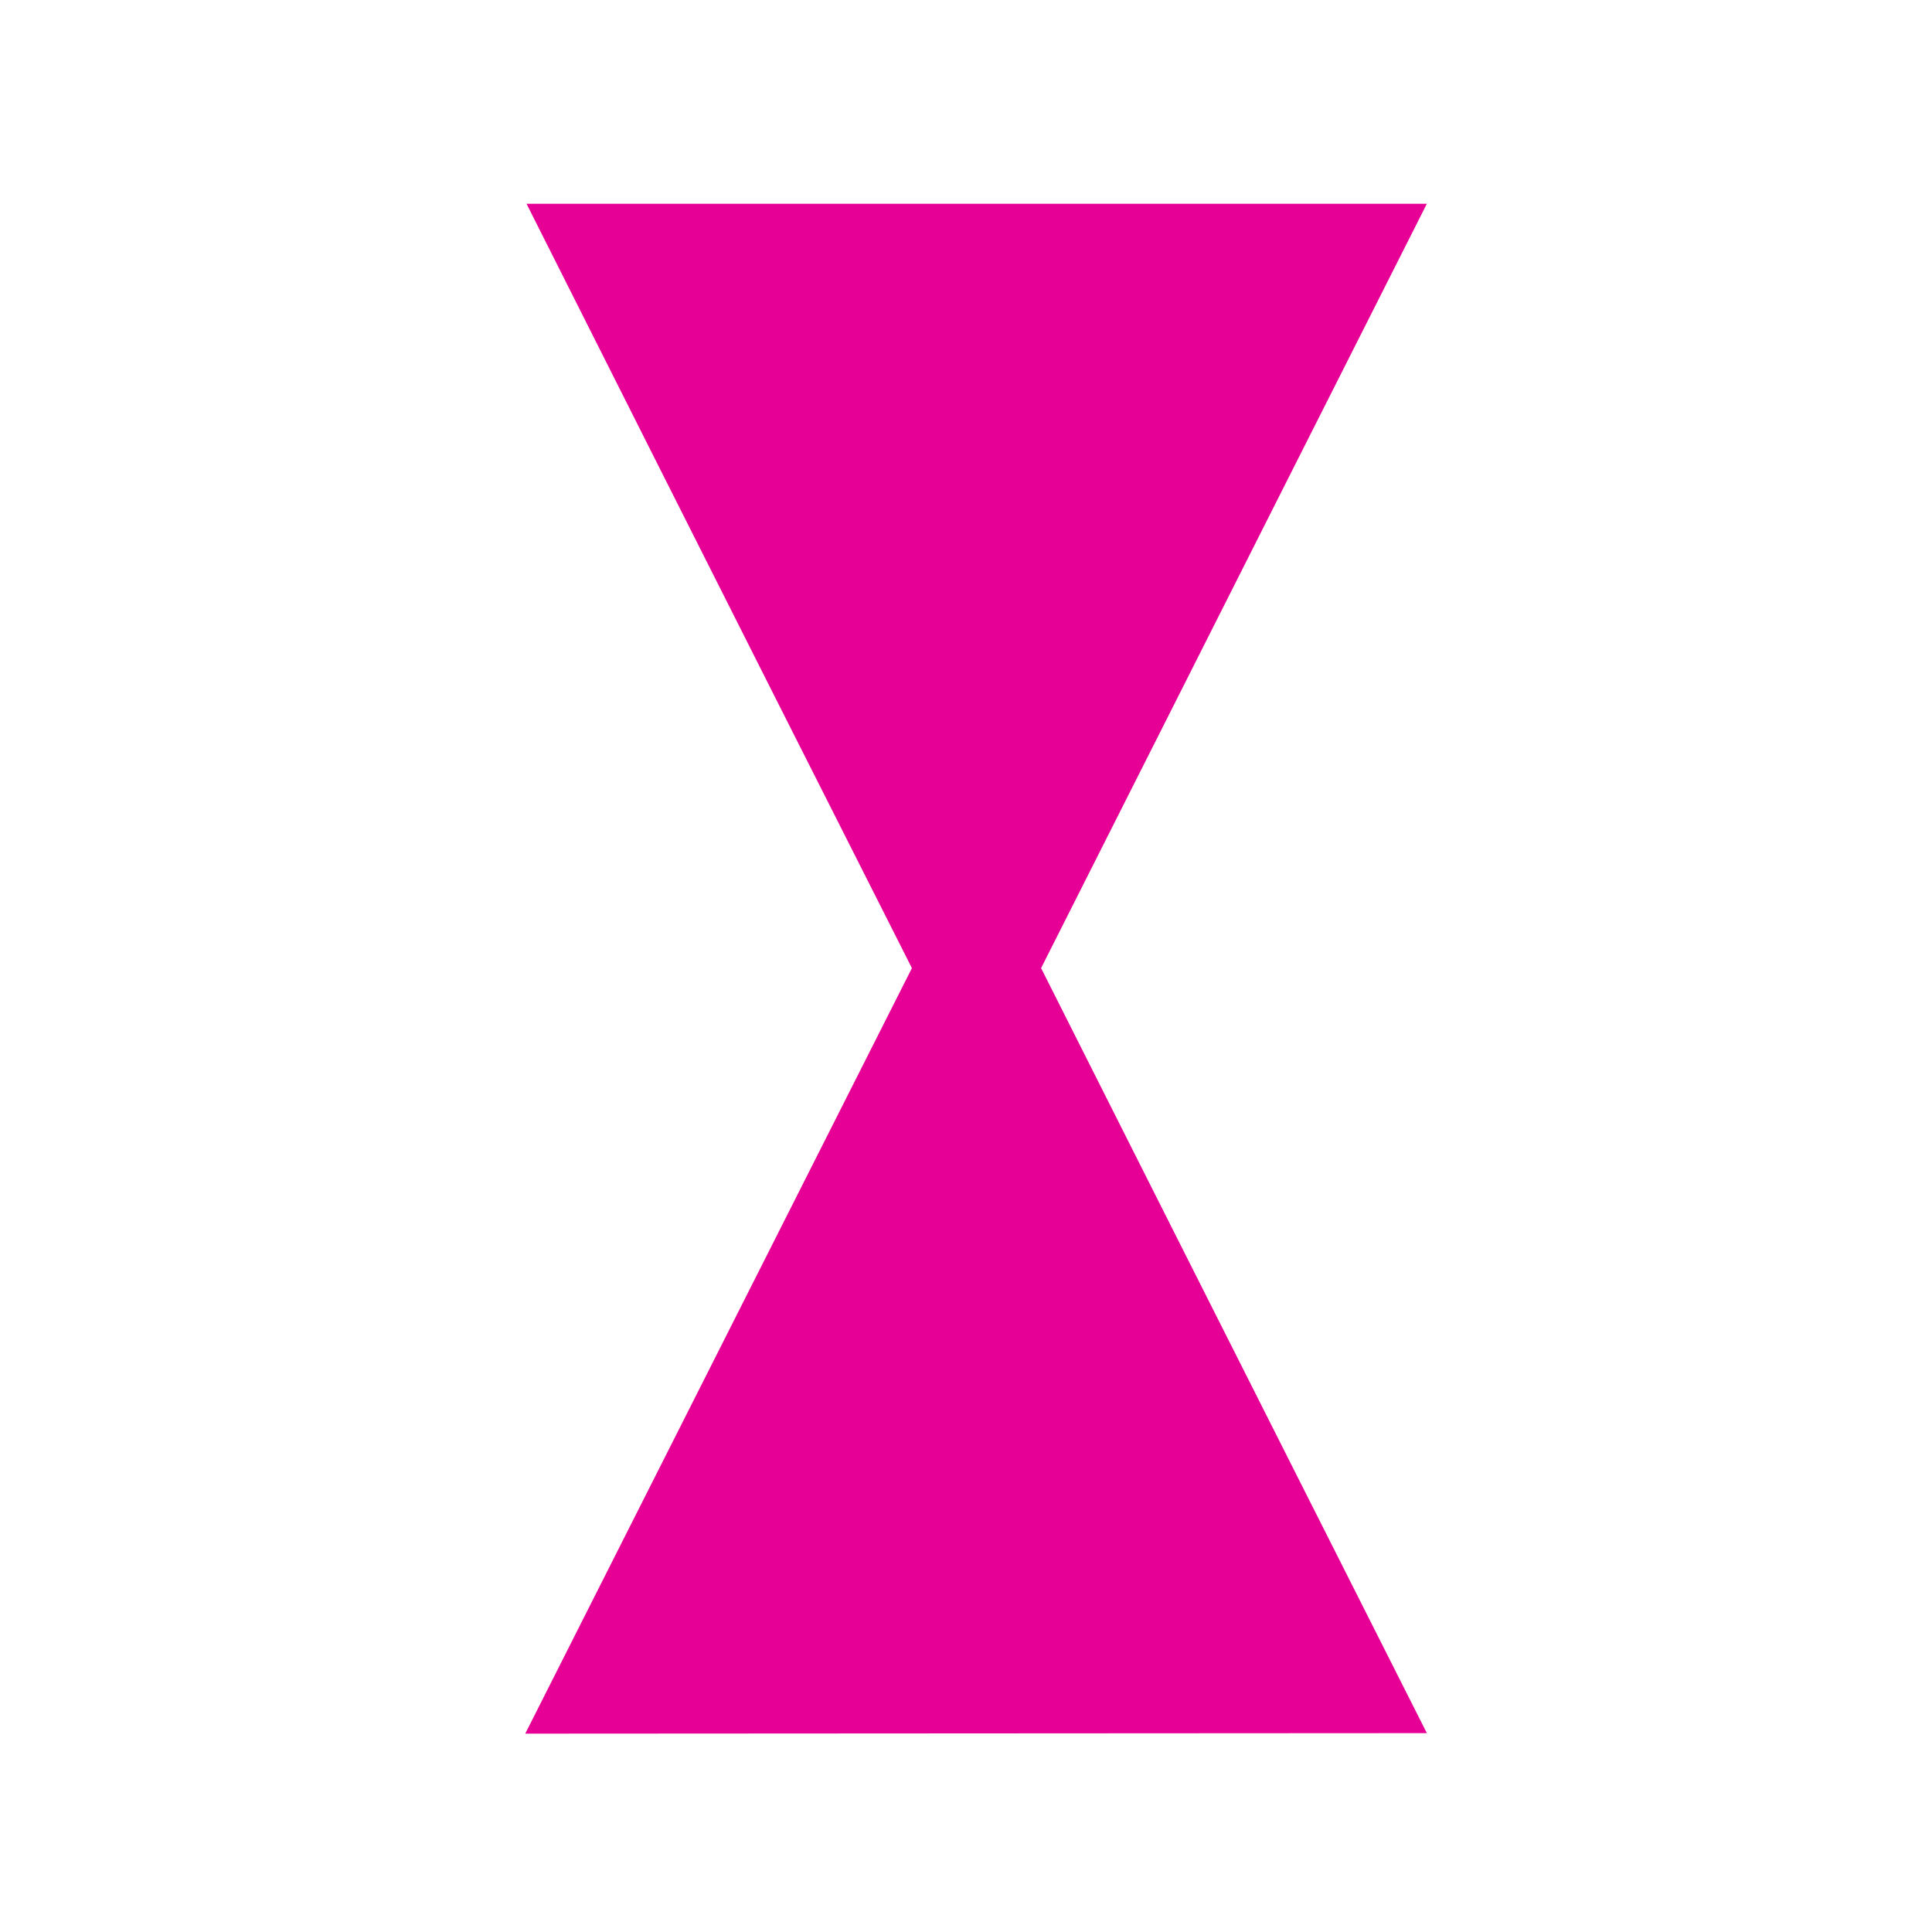 <?xml version="1.0" encoding="utf-8"?>
<!-- Generator: Adobe Illustrator 16.0.0, SVG Export Plug-In . SVG Version: 6.00 Build 0)  -->
<!DOCTYPE svg PUBLIC "-//W3C//DTD SVG 1.1//EN" "http://www.w3.org/Graphics/SVG/1.1/DTD/svg11.dtd">
<svg version="1.1" id="레이어_1" xmlns="http://www.w3.org/2000/svg" xmlns:xlink="http://www.w3.org/1999/xlink" x="0px"
	 y="0px" width="30px" height="30px" viewBox="0 0 30 30" enable-background="new 0 0 30 30" xml:space="preserve">
<path fill="#E70095" d="M20.701,3.164H8.176c0,0,3.316,6.597,5.984,11.869C11.492,20.314,8.156,26.92,8.156,26.92l14-0.008
	c0,0-3.332-6.598-5.99-11.879c2.658-5.272,5.99-11.869,5.99-11.869H20.701z"/>
</svg>

